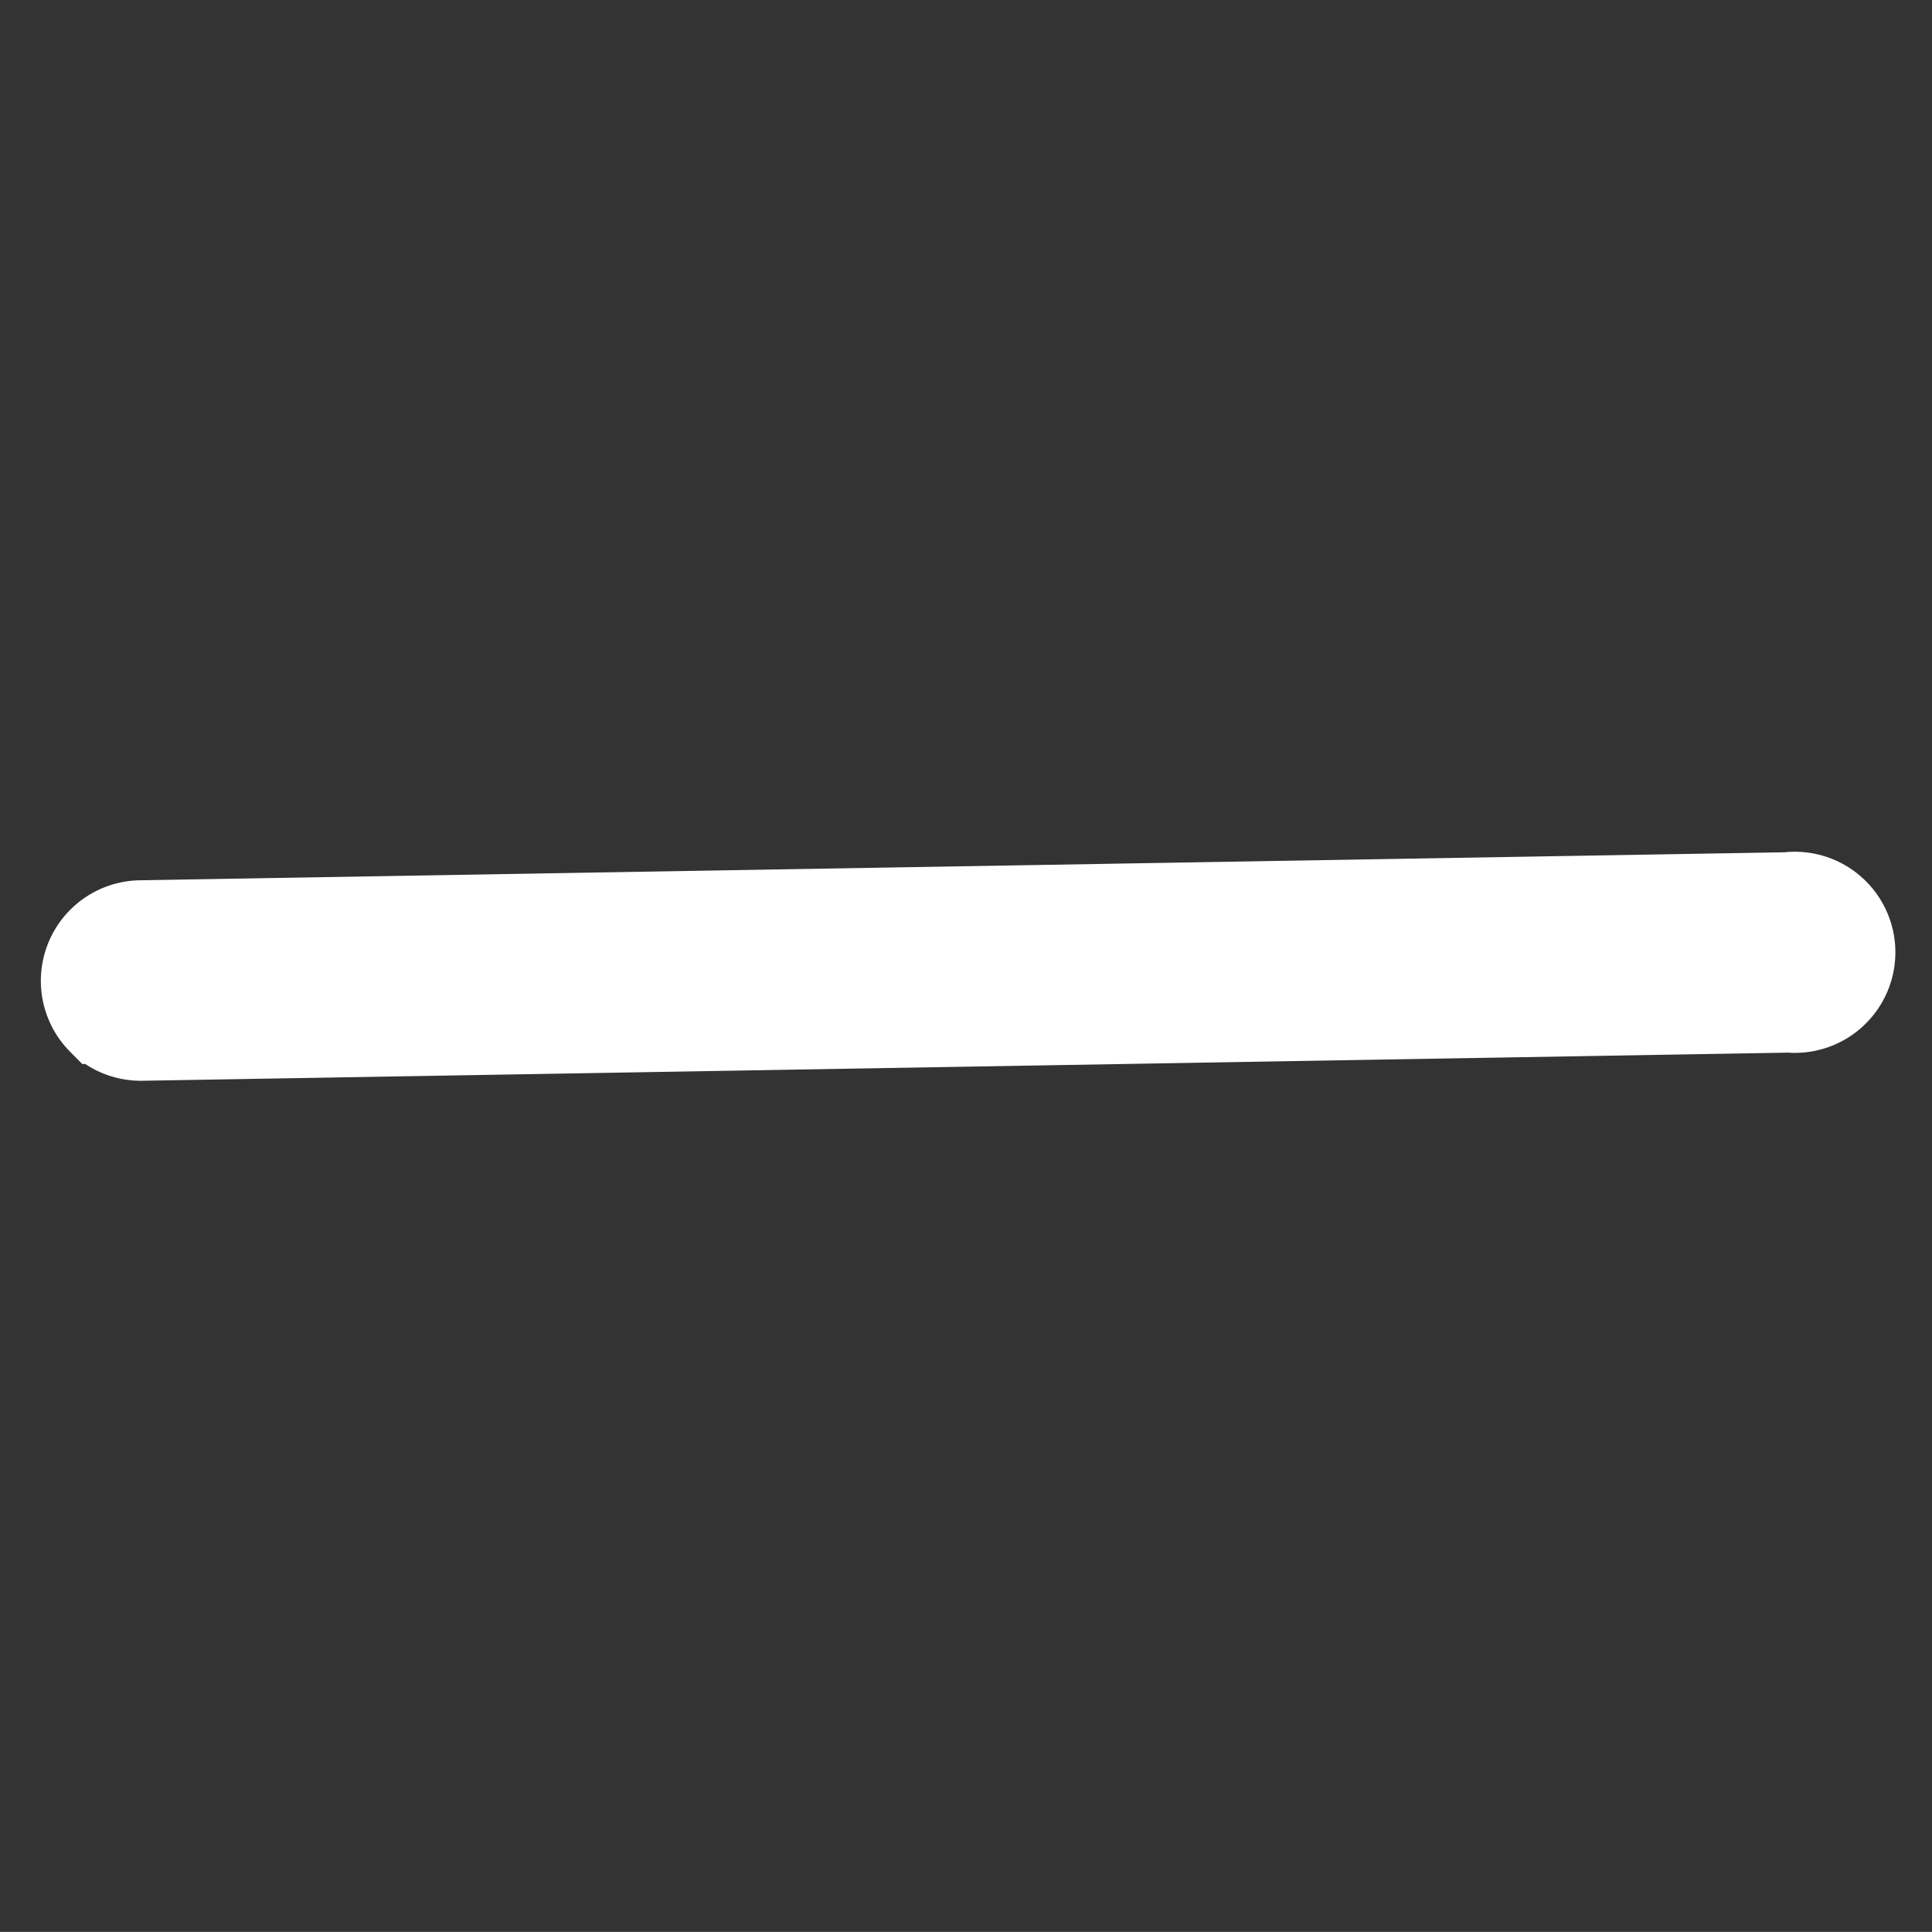 <svg xmlns="http://www.w3.org/2000/svg" width="23.053" height="23.052"><rect width="100%" height="100%" fill="#333333" stroke="none"/><path data-name="Path 531" d="M1.19 12.196a.7.7 0 01.472-1.192l19.664-.335a.7.7 0 11.023 1.391l-19.664.336a.7.7 0 01-.494-.2z" fill="#fff" stroke="#fff" stroke-width="1"/></svg>